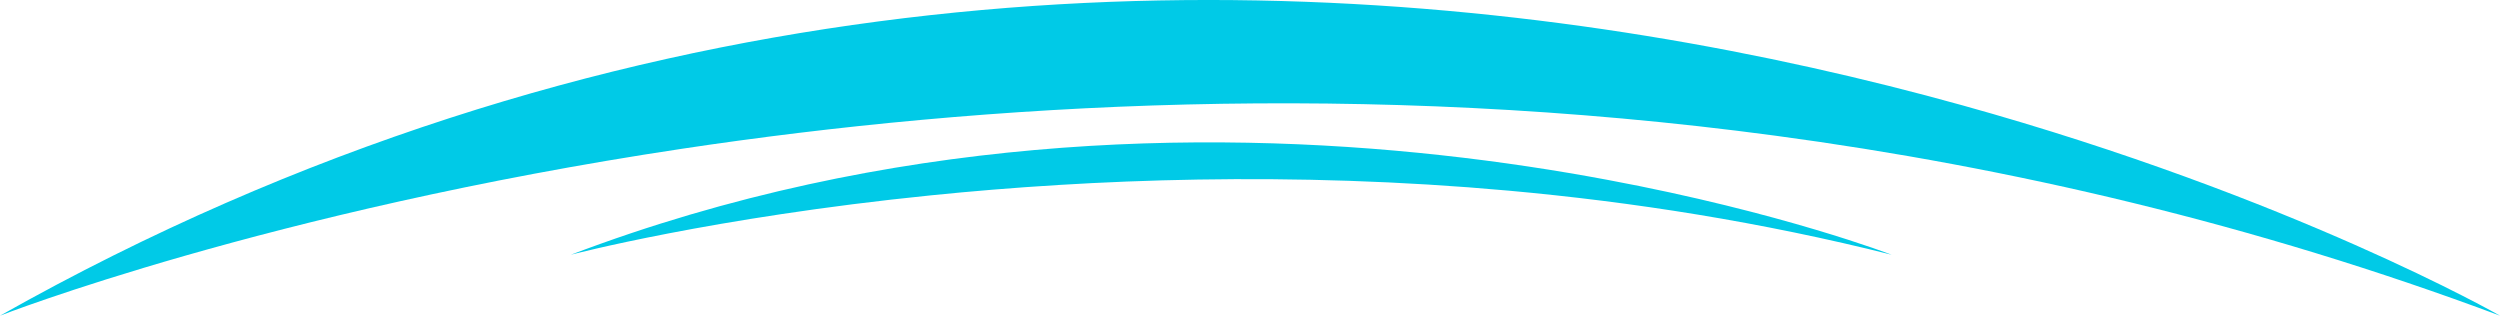 <svg version="1.1" id="图层_1" x="0px" y="0px" width="200px" height="25.256px" viewBox="0 0 200 25.256" enable-background="new 0 0 200 25.256" xml:space="preserve" xmlns="http://www.w3.org/2000/svg" xmlns:xlink="http://www.w3.org/1999/xlink" xmlns:xml="http://www.w3.org/XML/1998/namespace">
  <path fill="#00CAE7" d="M142.021,10.854c18.711,2.51,38.256,7.03,57.979,14.401c0,0-16.568-9.488-43.033-16.836
	C126.412-0.063,82.661-5.677,35.96,9.449c-11.854,3.84-23.895,9-35.96,15.807c0,0,21.354-8.358,54.549-13.353
	C78.669,8.274,109.043,6.431,142.021,10.854z" class="color c1"/>
  <path fill="#00CAE7" d="M120.702,15.253c9.886,0.895,20.212,2.503,30.632,5.127c0,0-8.753-3.378-22.736-5.992
	c-16.143-3.021-39.257-5.02-63.932,0.364c-6.262,1.368-12.624,3.205-18.999,5.628c0,0,11.282-2.977,28.82-4.754
	C87.23,14.334,103.277,13.678,120.702,15.253z" class="color c1"/>
</svg>